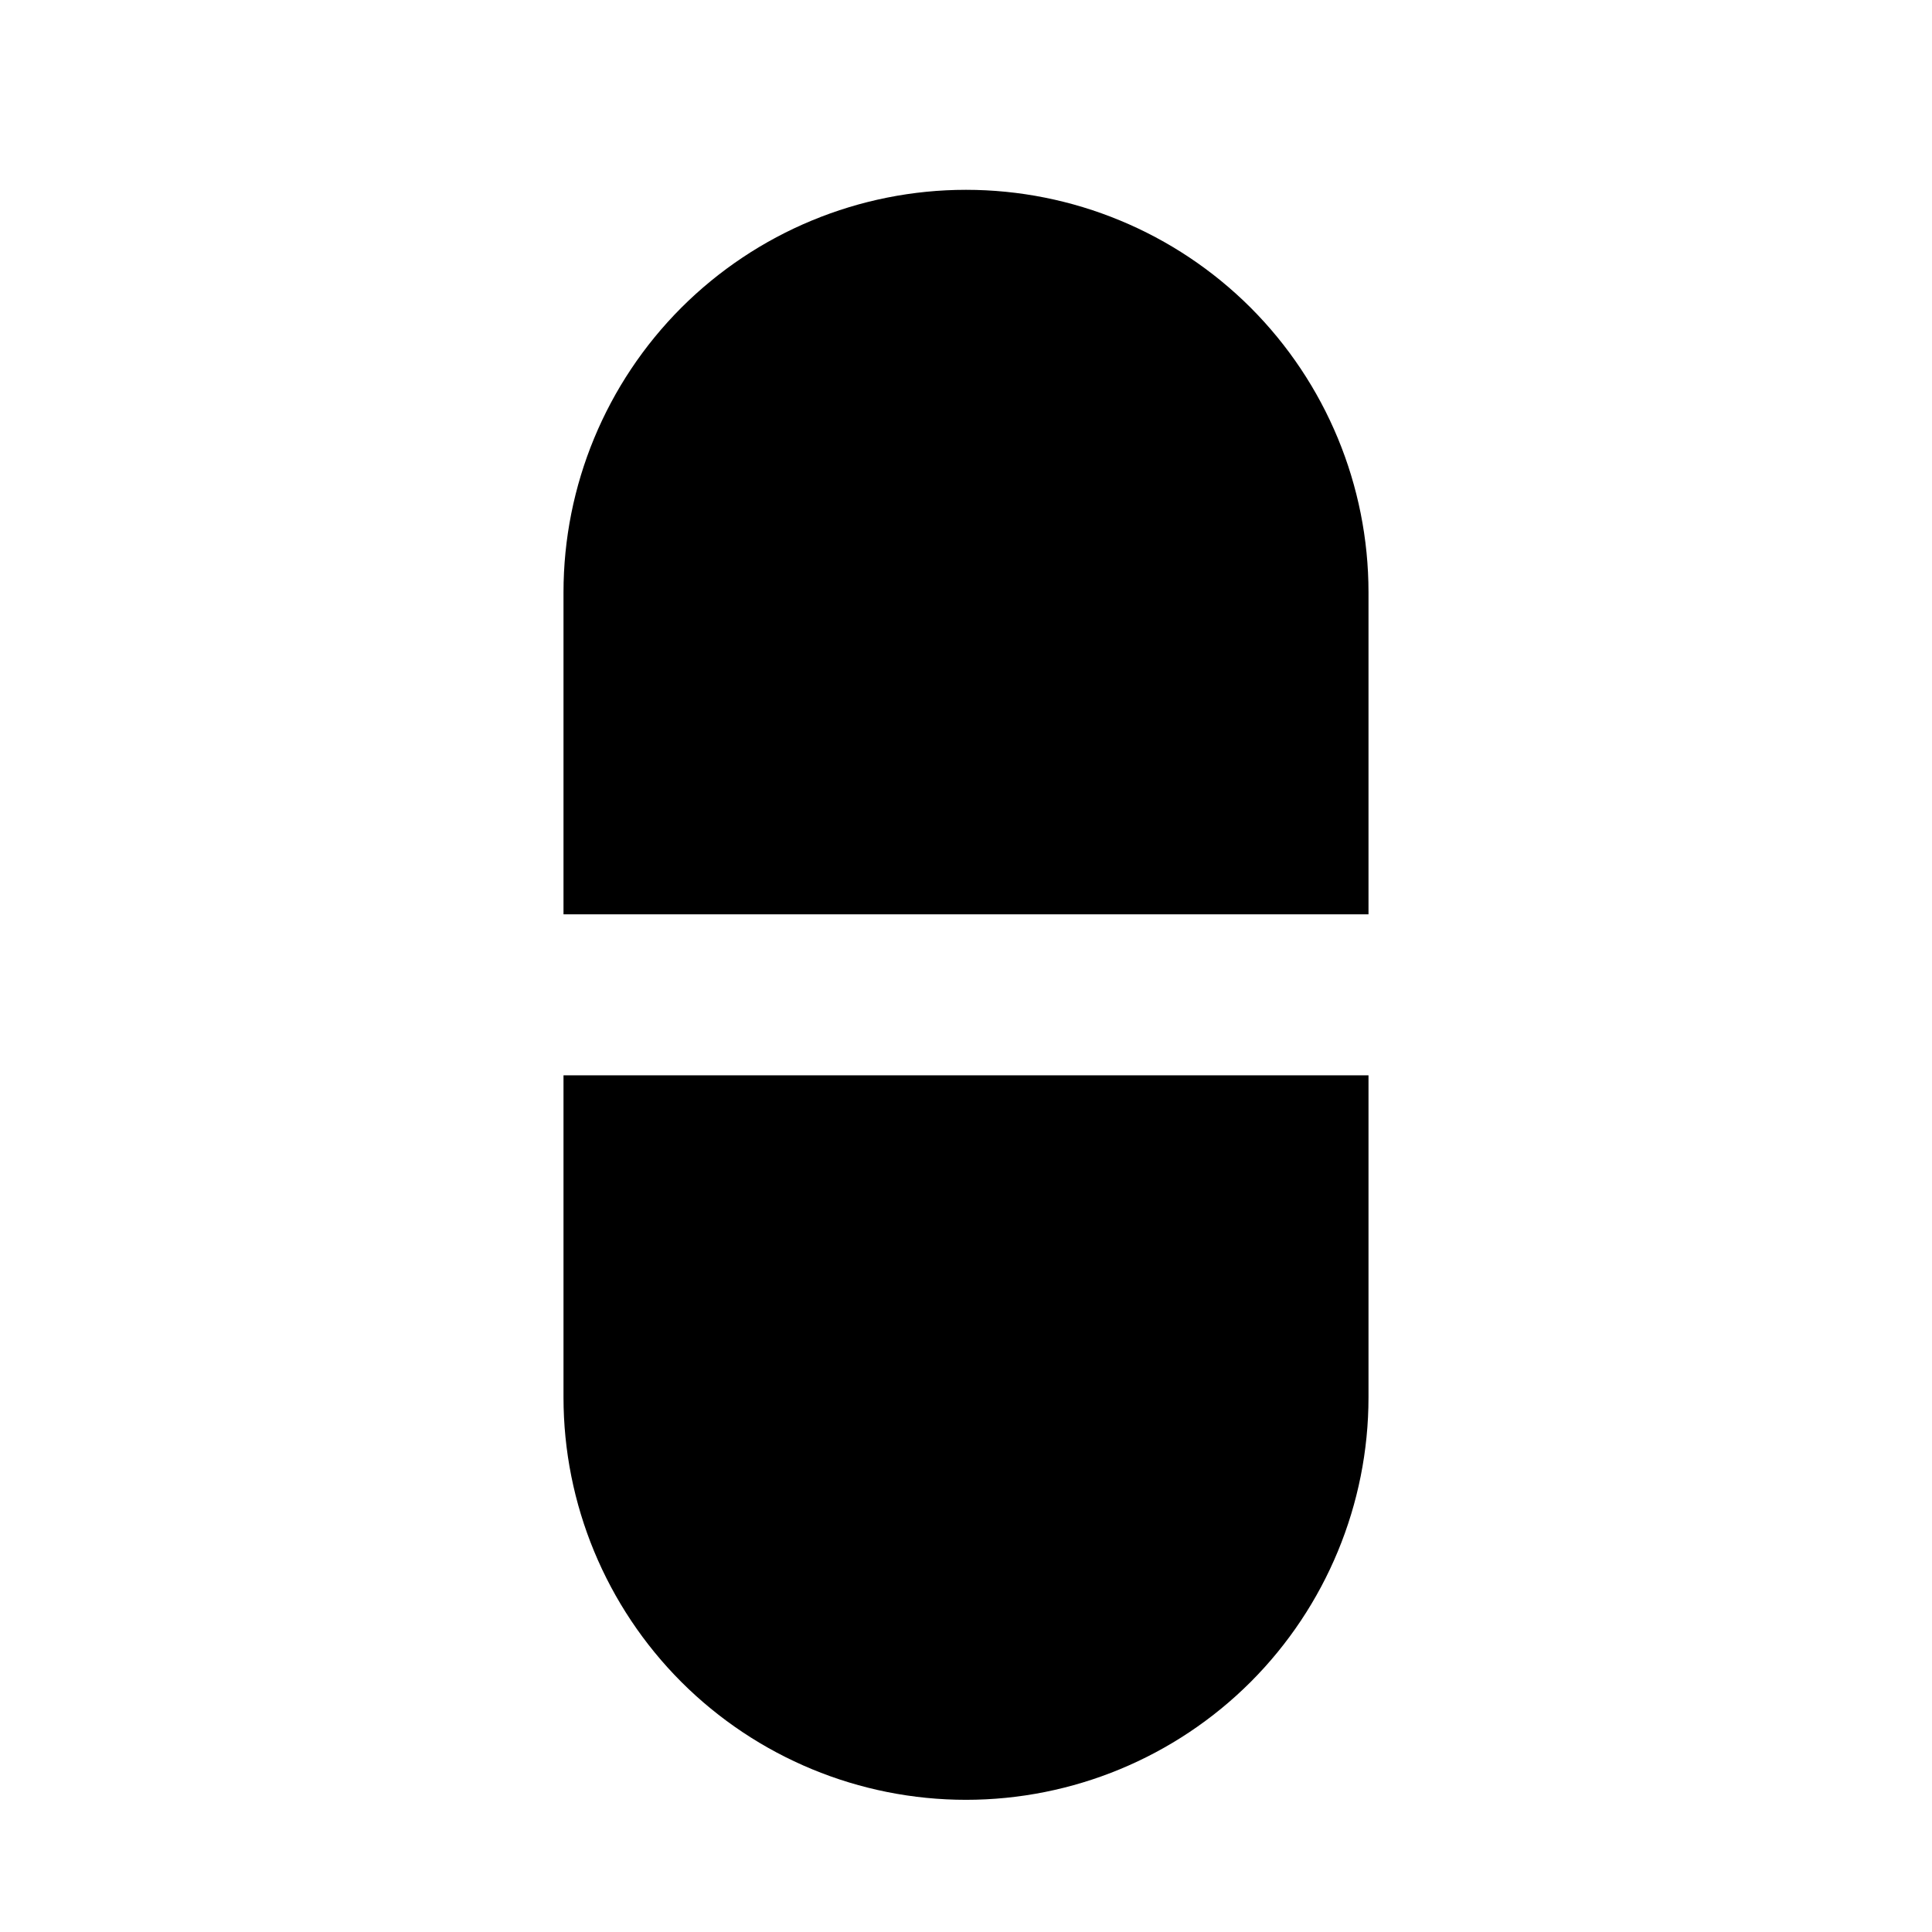 <svg width="24" height="24" viewBox="0 0 24 24" fill="none" xmlns="http://www.w3.org/2000/svg">
<path d="M17 11.358H7V7.358C7 6.032 7.527 4.76 8.464 3.822C9.402 2.885 10.674 2.358 12 2.358C13.326 2.358 14.598 2.885 15.536 3.822C16.473 4.76 17 6.032 17 7.358V11.358ZM17 13.358V17.358C17 18.684 16.473 19.956 15.536 20.894C14.598 21.831 13.326 22.358 12 22.358C10.674 22.358 9.402 21.831 8.464 20.894C7.527 19.956 7 18.684 7 17.358V13.358H17Z" fill="black"/>
</svg>
